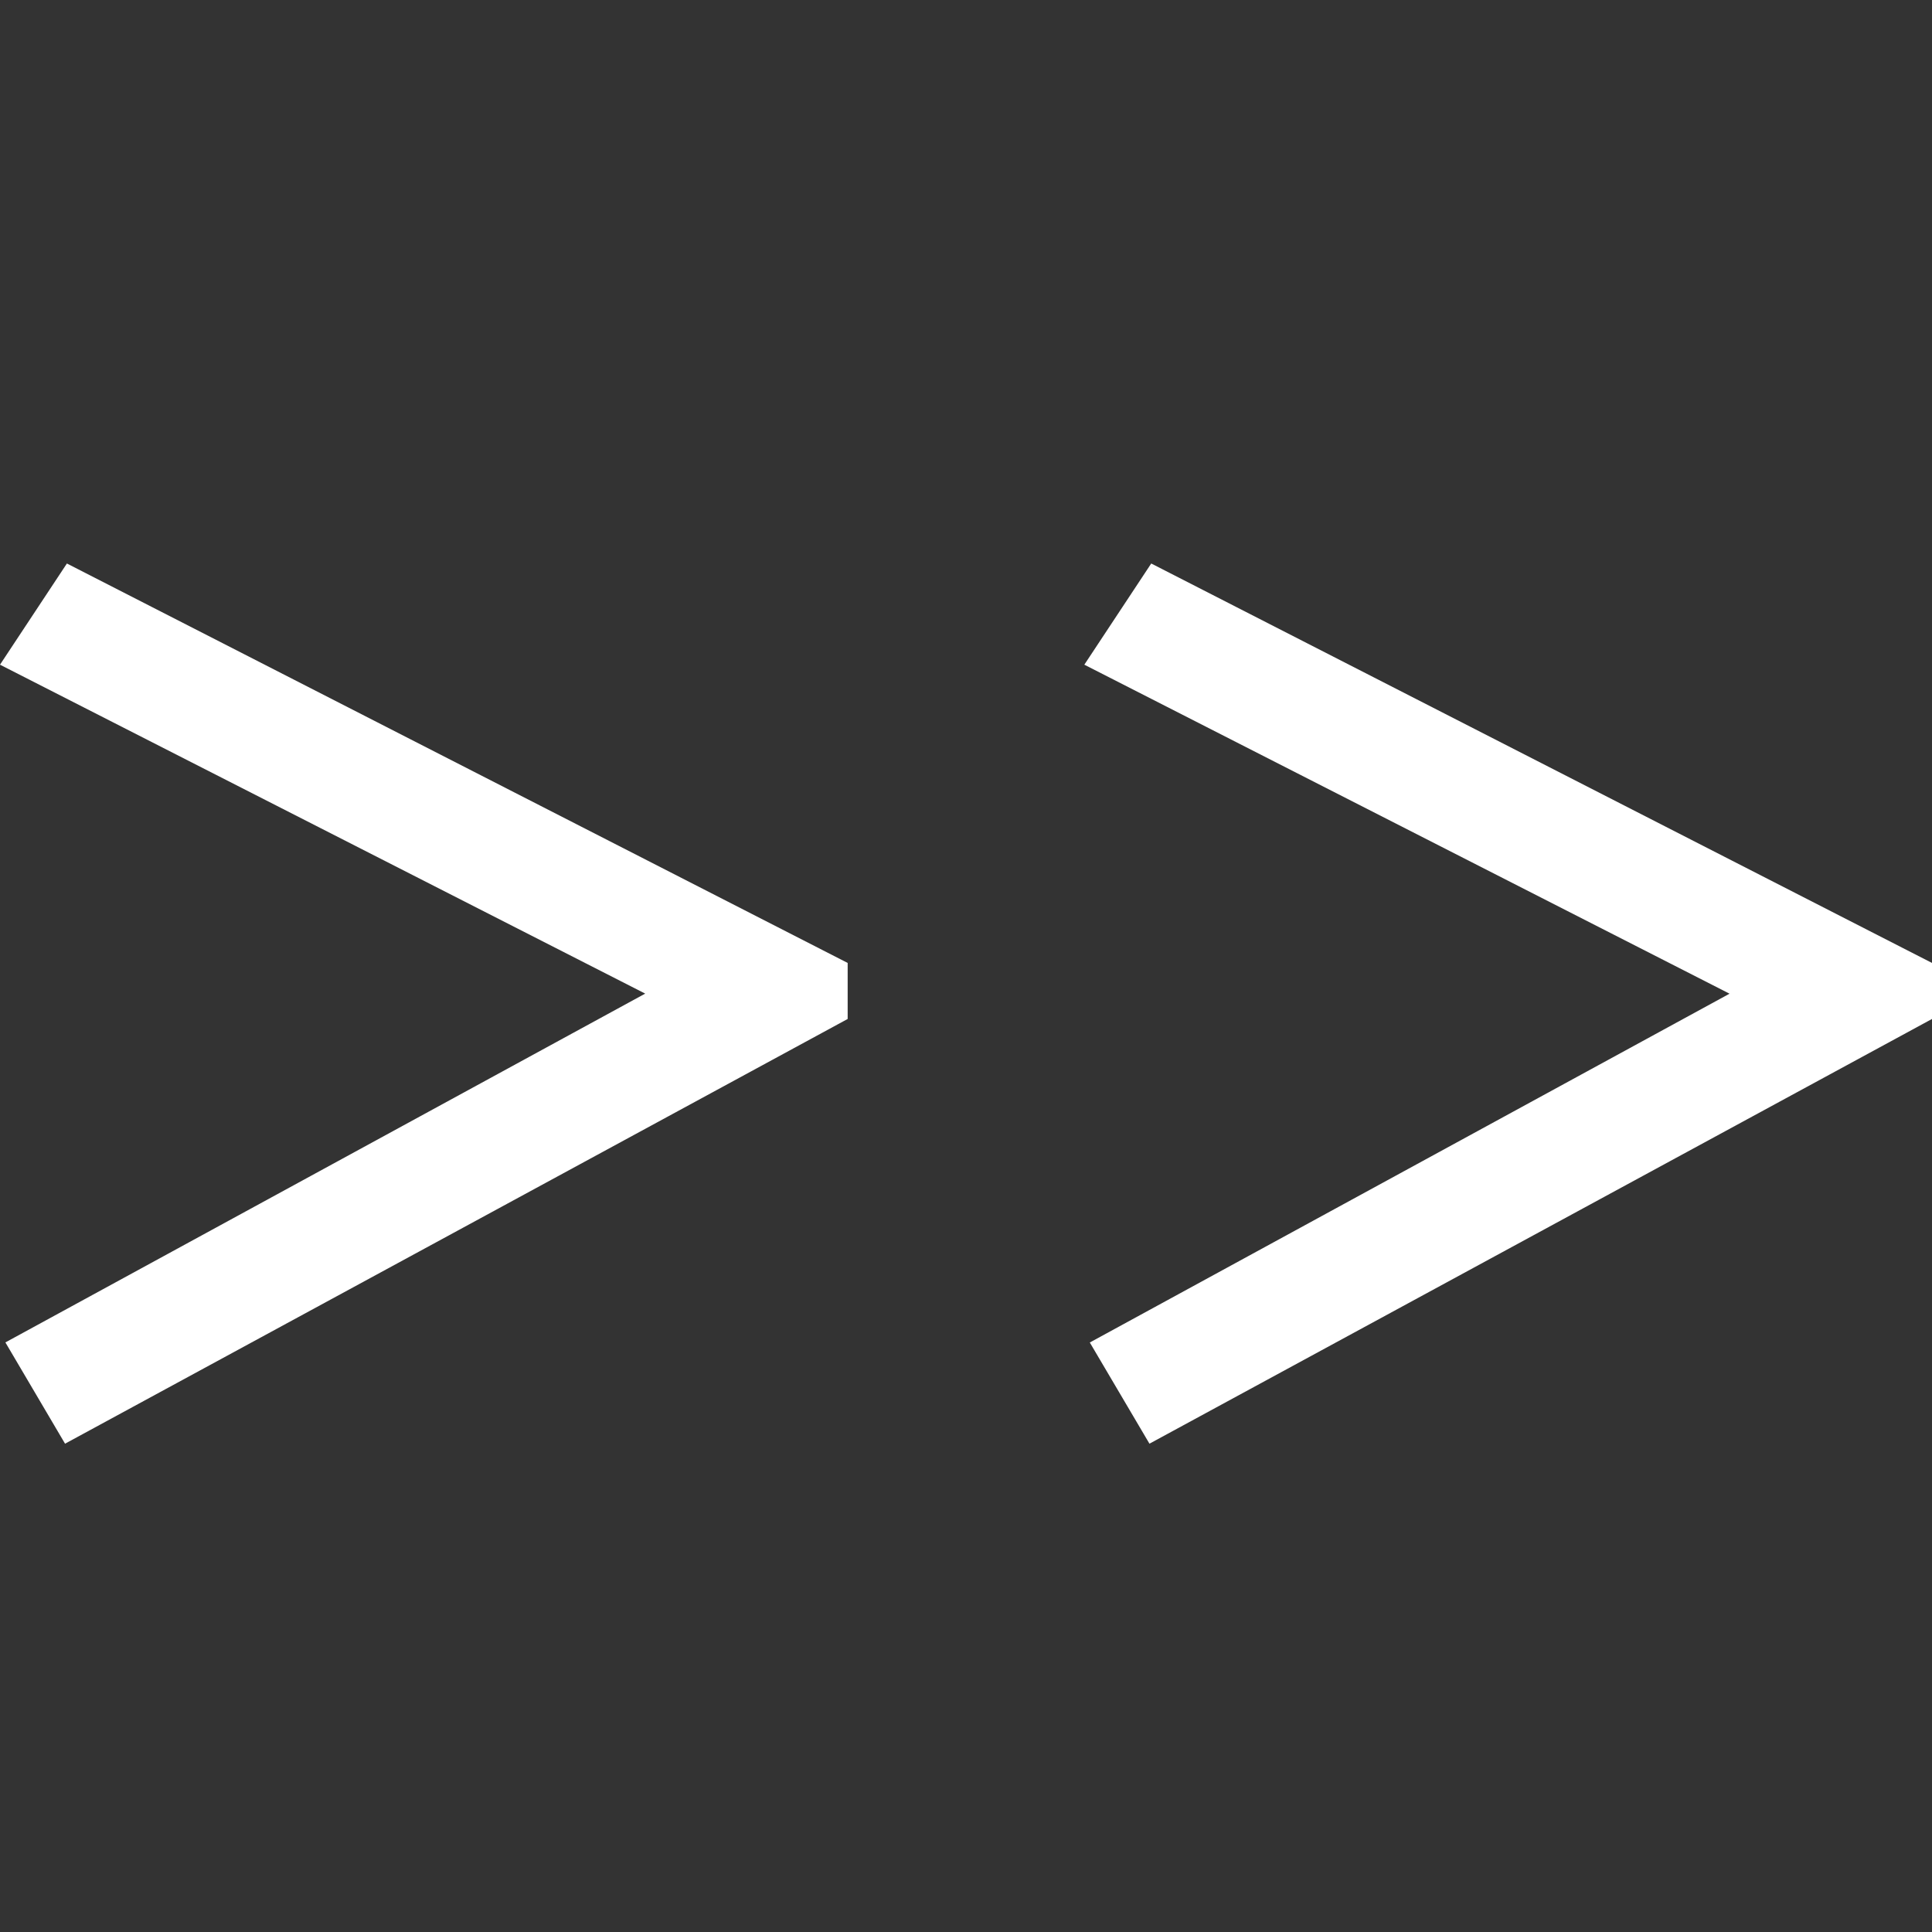 <svg width="24" height="24" viewBox="0 0 24 24" fill="none" xmlns="http://www.w3.org/2000/svg">
<rect x="0" y="0" width="24" height="24" fill="#333333" stroke="none"/>
<path fill-rule="evenodd" clip-rule="evenodd" d="M24 11.962V12.658L14.279 17.934L13.538 16.677L21.485 12.344L13.47 8.257L14.301 7L24 11.962ZM10.53 11.962V12.658L0.808 17.934L0.067 16.676L8.015 12.343L0 8.257L0.831 7L10.53 11.962Z" fill="white"/>
</svg>
